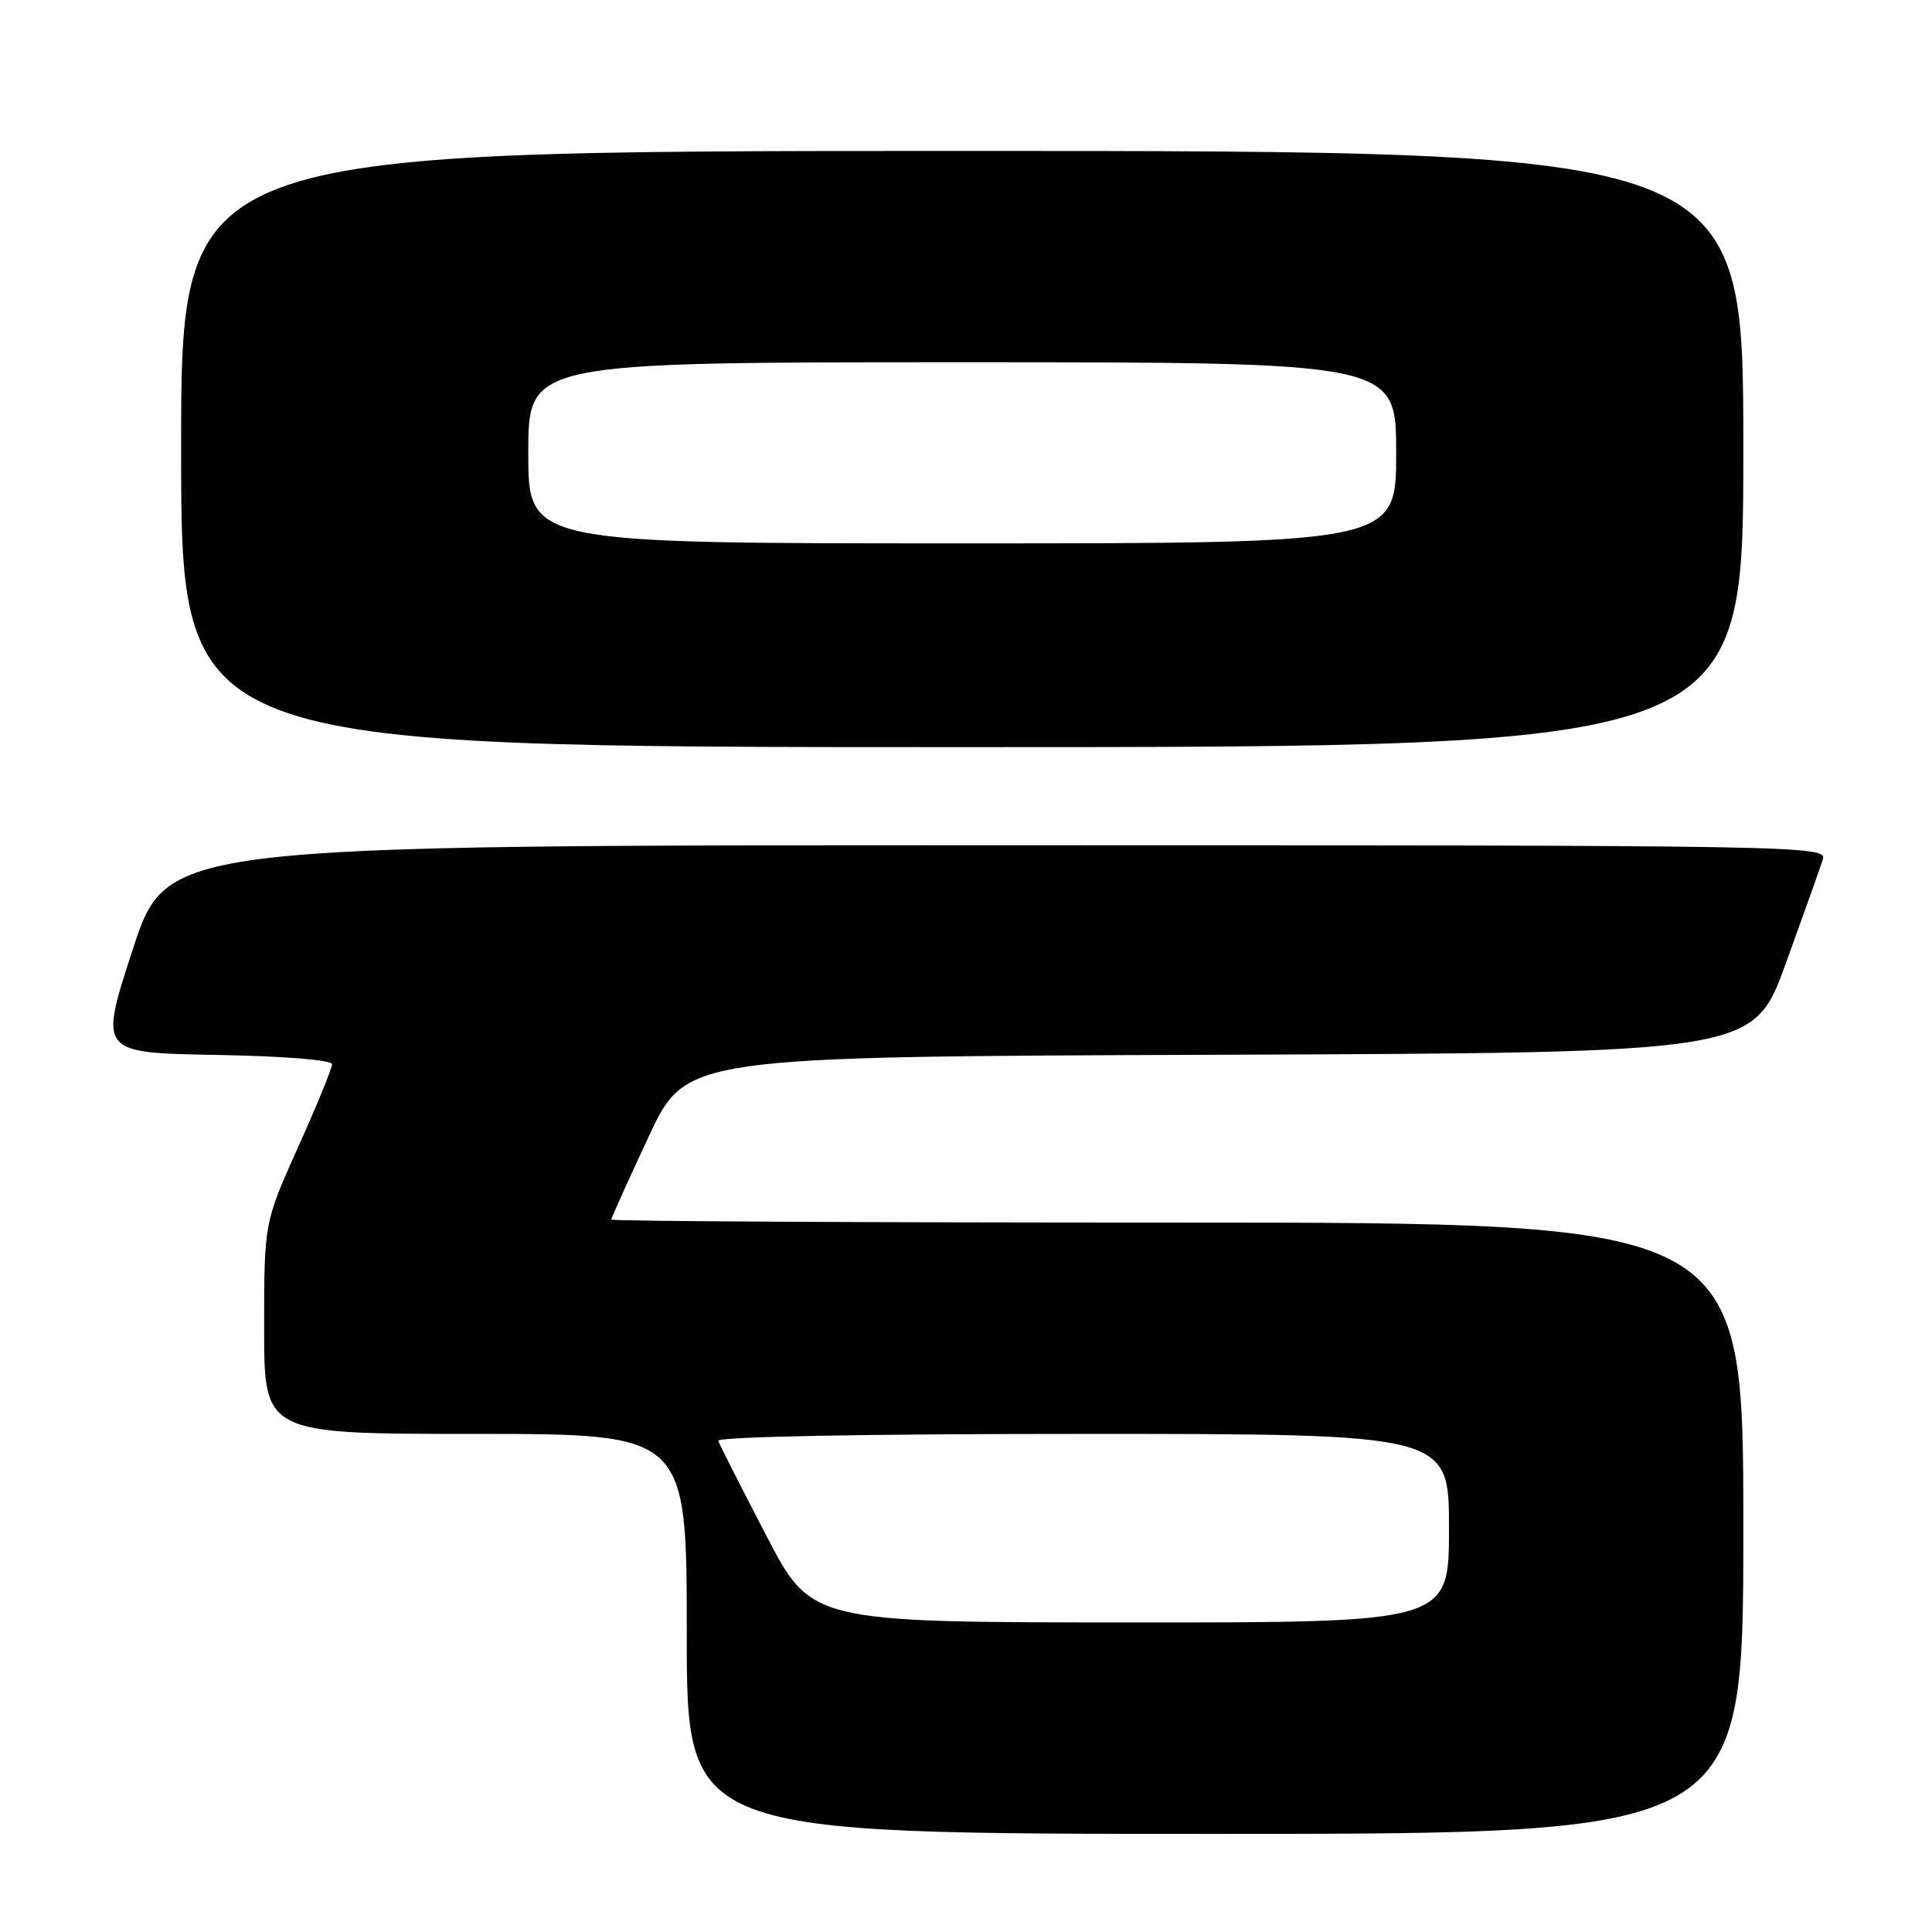 <?xml version="1.0" encoding="UTF-8" standalone="no"?>
<!DOCTYPE svg PUBLIC "-//W3C//DTD SVG 1.1//EN" "http://www.w3.org/Graphics/SVG/1.1/DTD/svg11.dtd" >
<svg xmlns="http://www.w3.org/2000/svg" xmlns:xlink="http://www.w3.org/1999/xlink" version="1.1" viewBox="0 0 256 256">
 <g >
 <path fill="currentColor"
d=" M 231.00 202.50 C 231.00 162.00 231.00 162.00 156.00 162.00 C 114.75 162.00 81.00 161.82 81.00 161.60 C 81.00 161.39 83.23 156.44 85.95 150.61 C 90.90 140.01 90.90 140.01 161.62 139.76 C 232.34 139.50 232.34 139.50 236.64 127.62 C 239.01 121.08 241.22 114.89 241.54 113.87 C 242.12 112.05 239.05 112.00 132.12 112.00 C 22.11 112.00 22.11 112.00 17.61 125.75 C 13.12 139.50 13.12 139.50 28.56 139.78 C 37.66 139.94 44.00 140.45 44.00 141.02 C 44.00 141.55 41.98 146.49 39.50 152.00 C 35.00 162.01 35.00 162.01 35.00 176.01 C 35.00 190.00 35.00 190.00 63.00 190.00 C 91.00 190.00 91.00 190.00 91.00 216.50 C 91.00 243.00 91.00 243.00 161.00 243.00 C 231.00 243.00 231.00 243.00 231.00 202.50 Z  M 231.00 59.50 C 231.00 20.00 231.00 20.00 127.50 20.00 C 24.00 20.00 24.00 20.00 24.00 59.50 C 24.00 99.00 24.00 99.00 127.50 99.00 C 231.00 99.00 231.00 99.00 231.00 59.50 Z  M 101.50 203.40 C 98.20 197.04 95.35 191.43 95.17 190.92 C 94.97 190.37 114.24 190.00 143.42 190.00 C 192.00 190.00 192.00 190.00 192.00 202.50 C 192.00 215.00 192.00 215.00 149.75 214.98 C 107.50 214.97 107.50 214.97 101.50 203.40 Z  M 70.00 60.00 C 70.00 48.00 70.00 48.00 127.50 48.00 C 185.00 48.00 185.00 48.00 185.00 60.00 C 185.00 72.00 185.00 72.00 127.50 72.00 C 70.00 72.00 70.00 72.00 70.00 60.00 Z "/>
</g>
</svg>